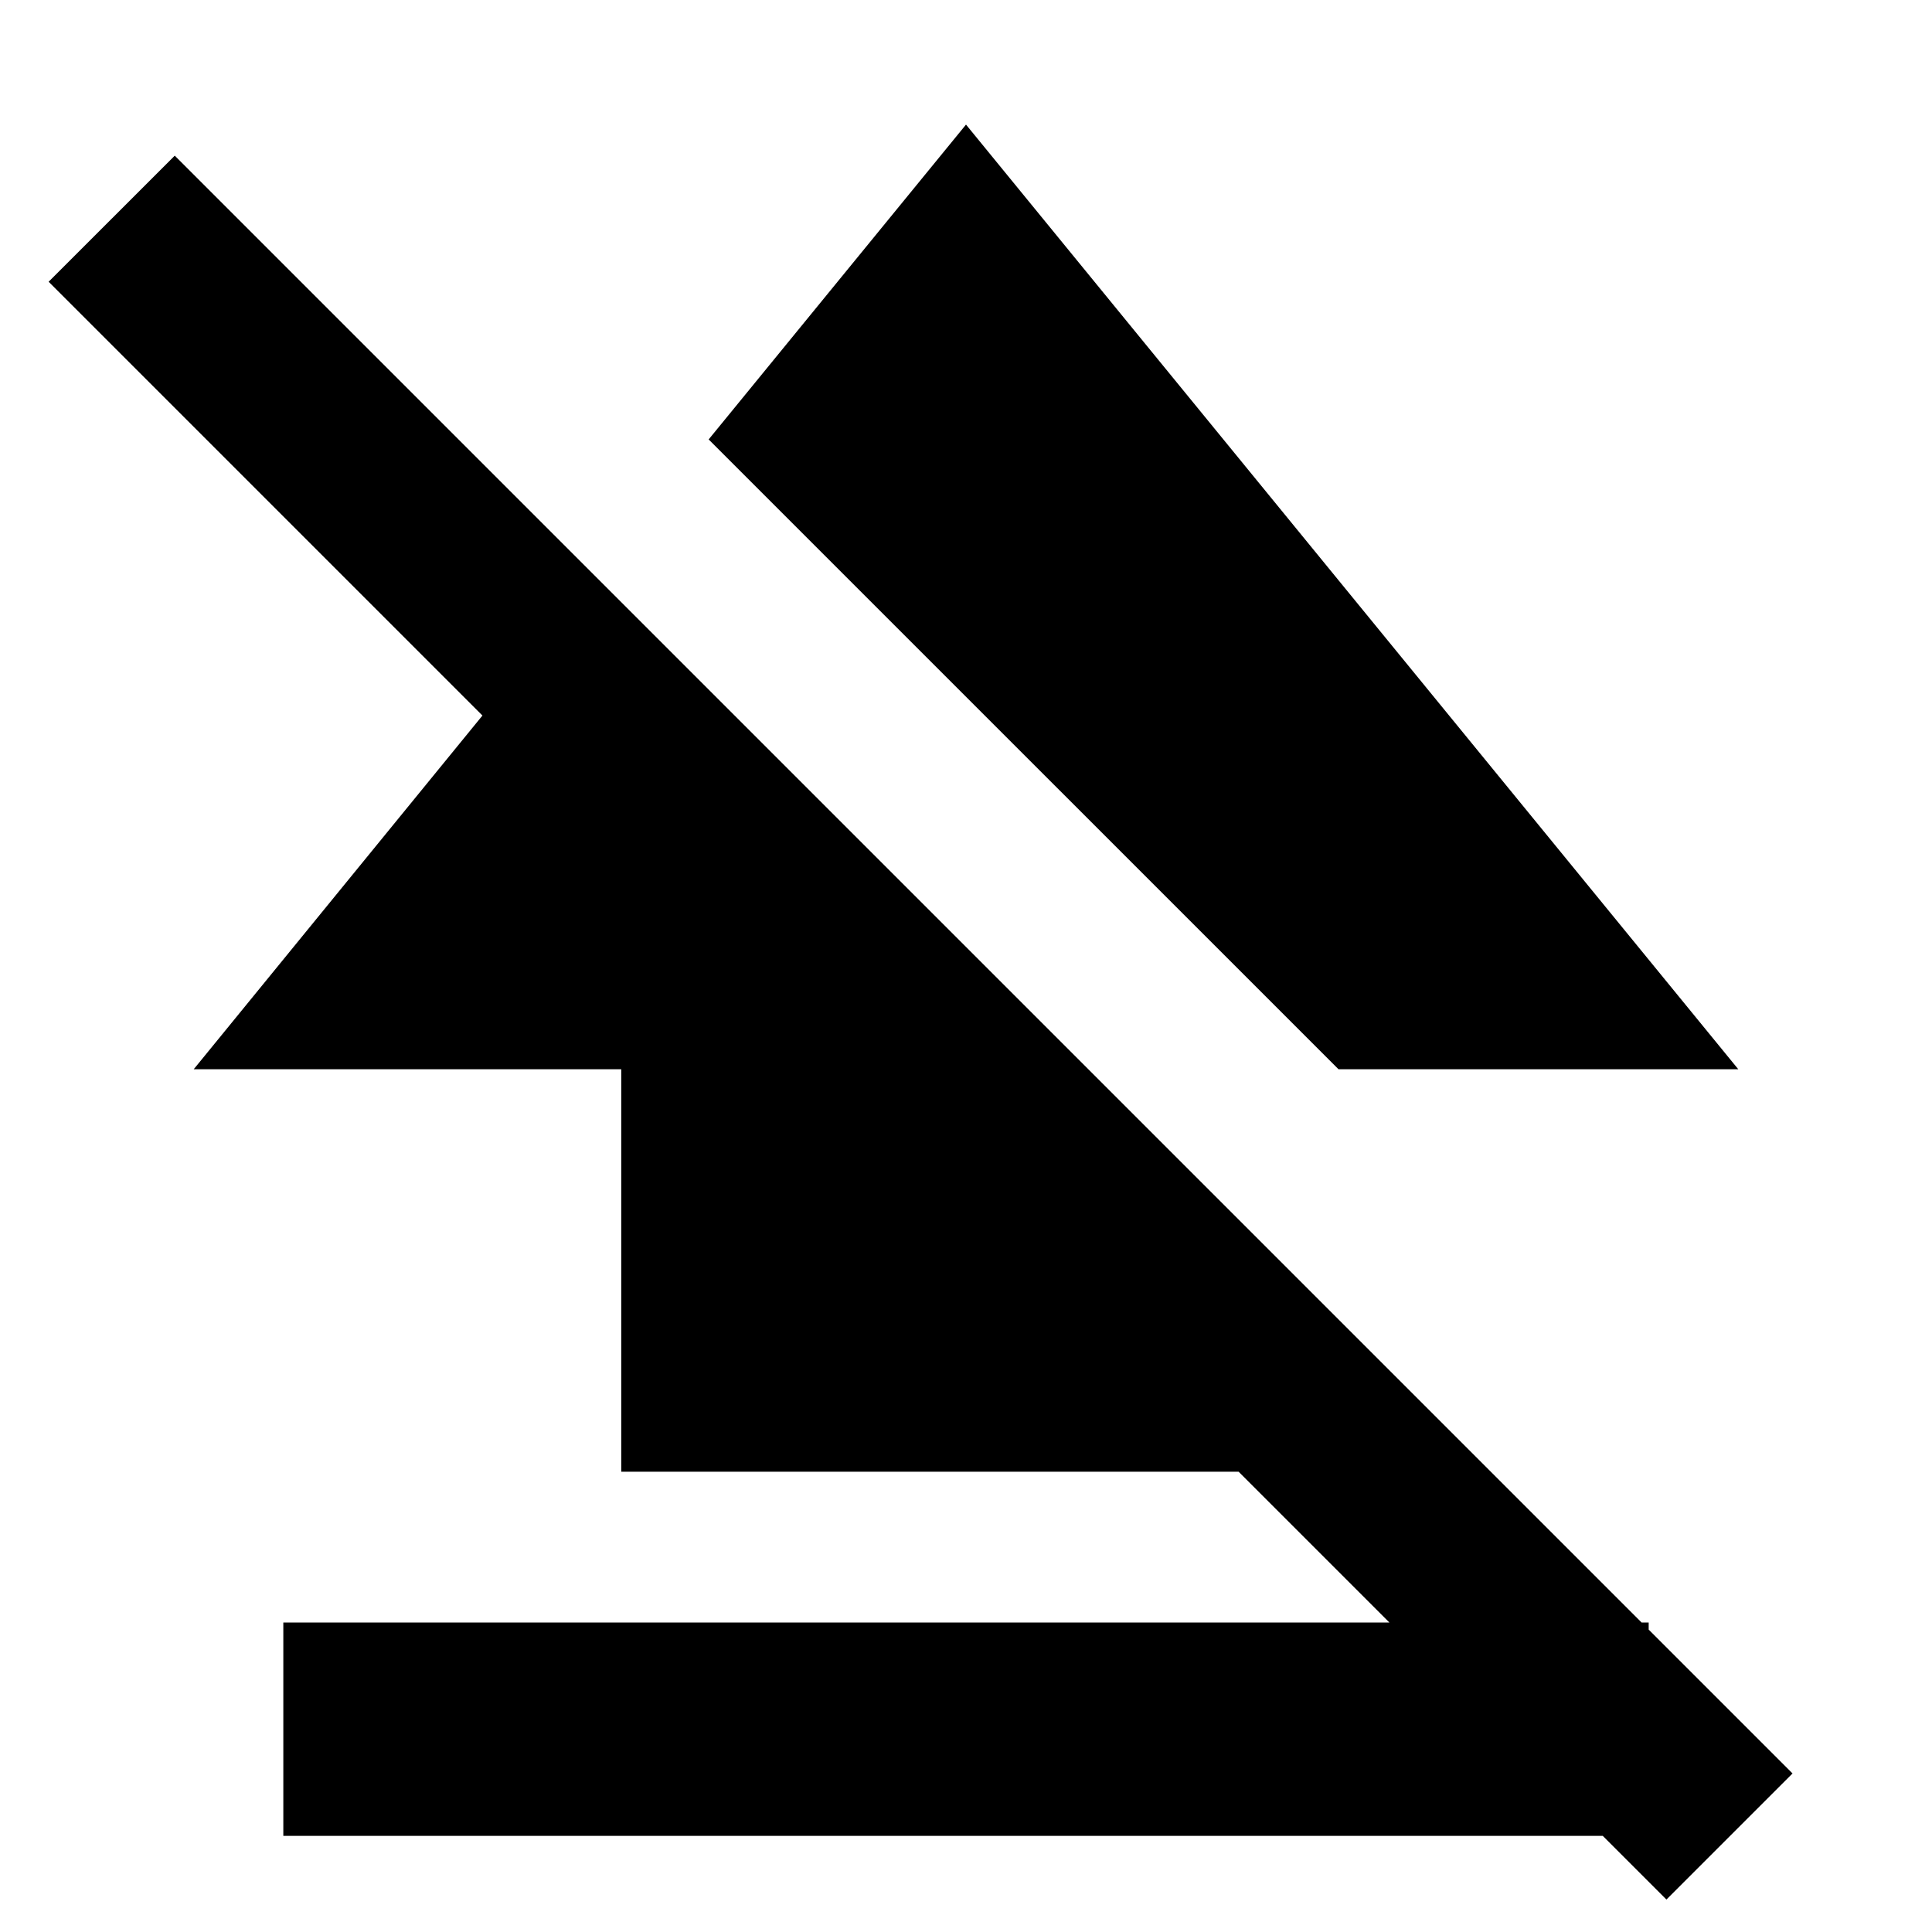 <svg xmlns="http://www.w3.org/2000/svg" height="24" viewBox="0 -960 960 960" width="24"><path d="M140.78-47.78v-106h678.44v106H140.78ZM308.7-228.7v-200H96.26l199.78-244.74L651.3-318.17v89.47H308.7Zm356.39-200L352.13-741.65 480-898.09 863.74-428.7H665.09ZM828.04-16.13 24.17-820l62.66-62.65L890.7-78.78l-62.66 62.65Z"/></svg>